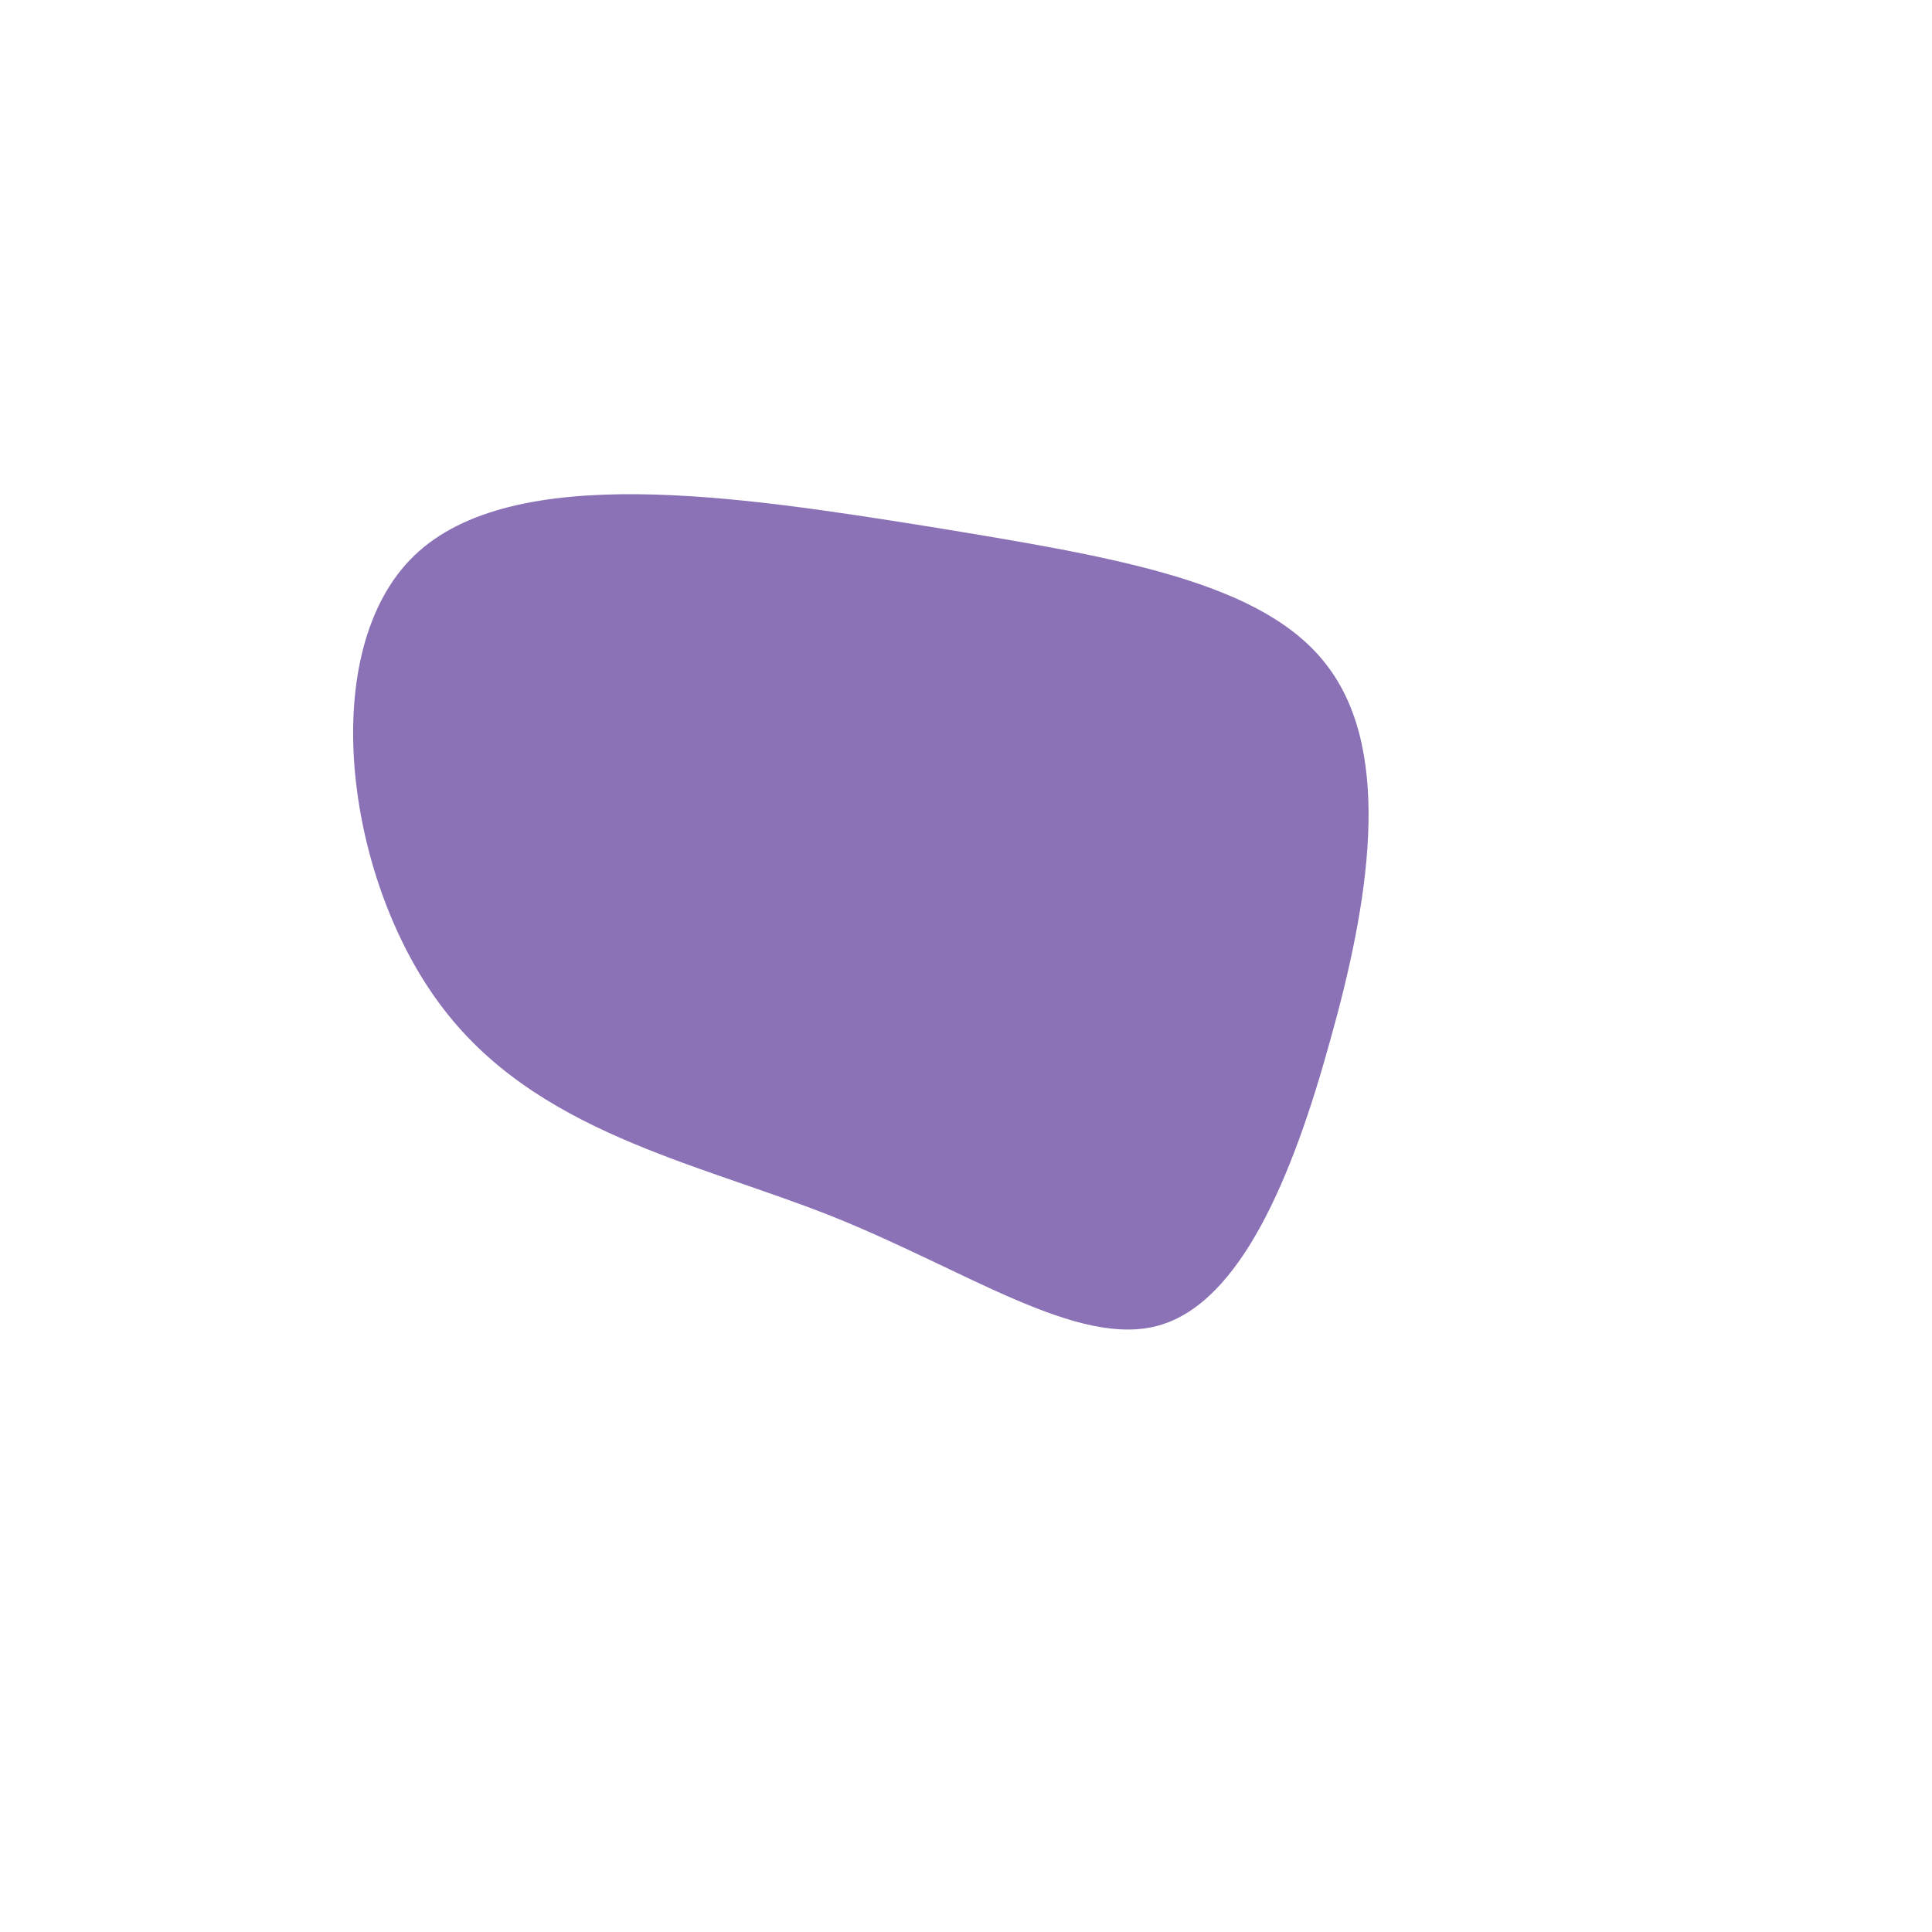 <?xml version="1.0" standalone="no"?>
<svg viewBox="0 0 200 200" xmlns="http://www.w3.org/2000/svg">
  <path fill="#8b72b6" d="M37.6,-30.8C44.2,-21.8,41.7,-6.5,37.7,7.7C33.8,21.9,28.4,34.8,20,37.2C11.6,39.6,0.1,31.5,-13.9,25.9C-28,20.3,-44.7,17.2,-54.5,3.9C-64.3,-9.3,-67.3,-32.7,-57.1,-42.5C-46.9,-52.3,-23.4,-48.6,-3.9,-45.5C15.6,-42.3,31.1,-39.8,37.6,-30.8Z" transform="translate(100 100)" />
</svg>
